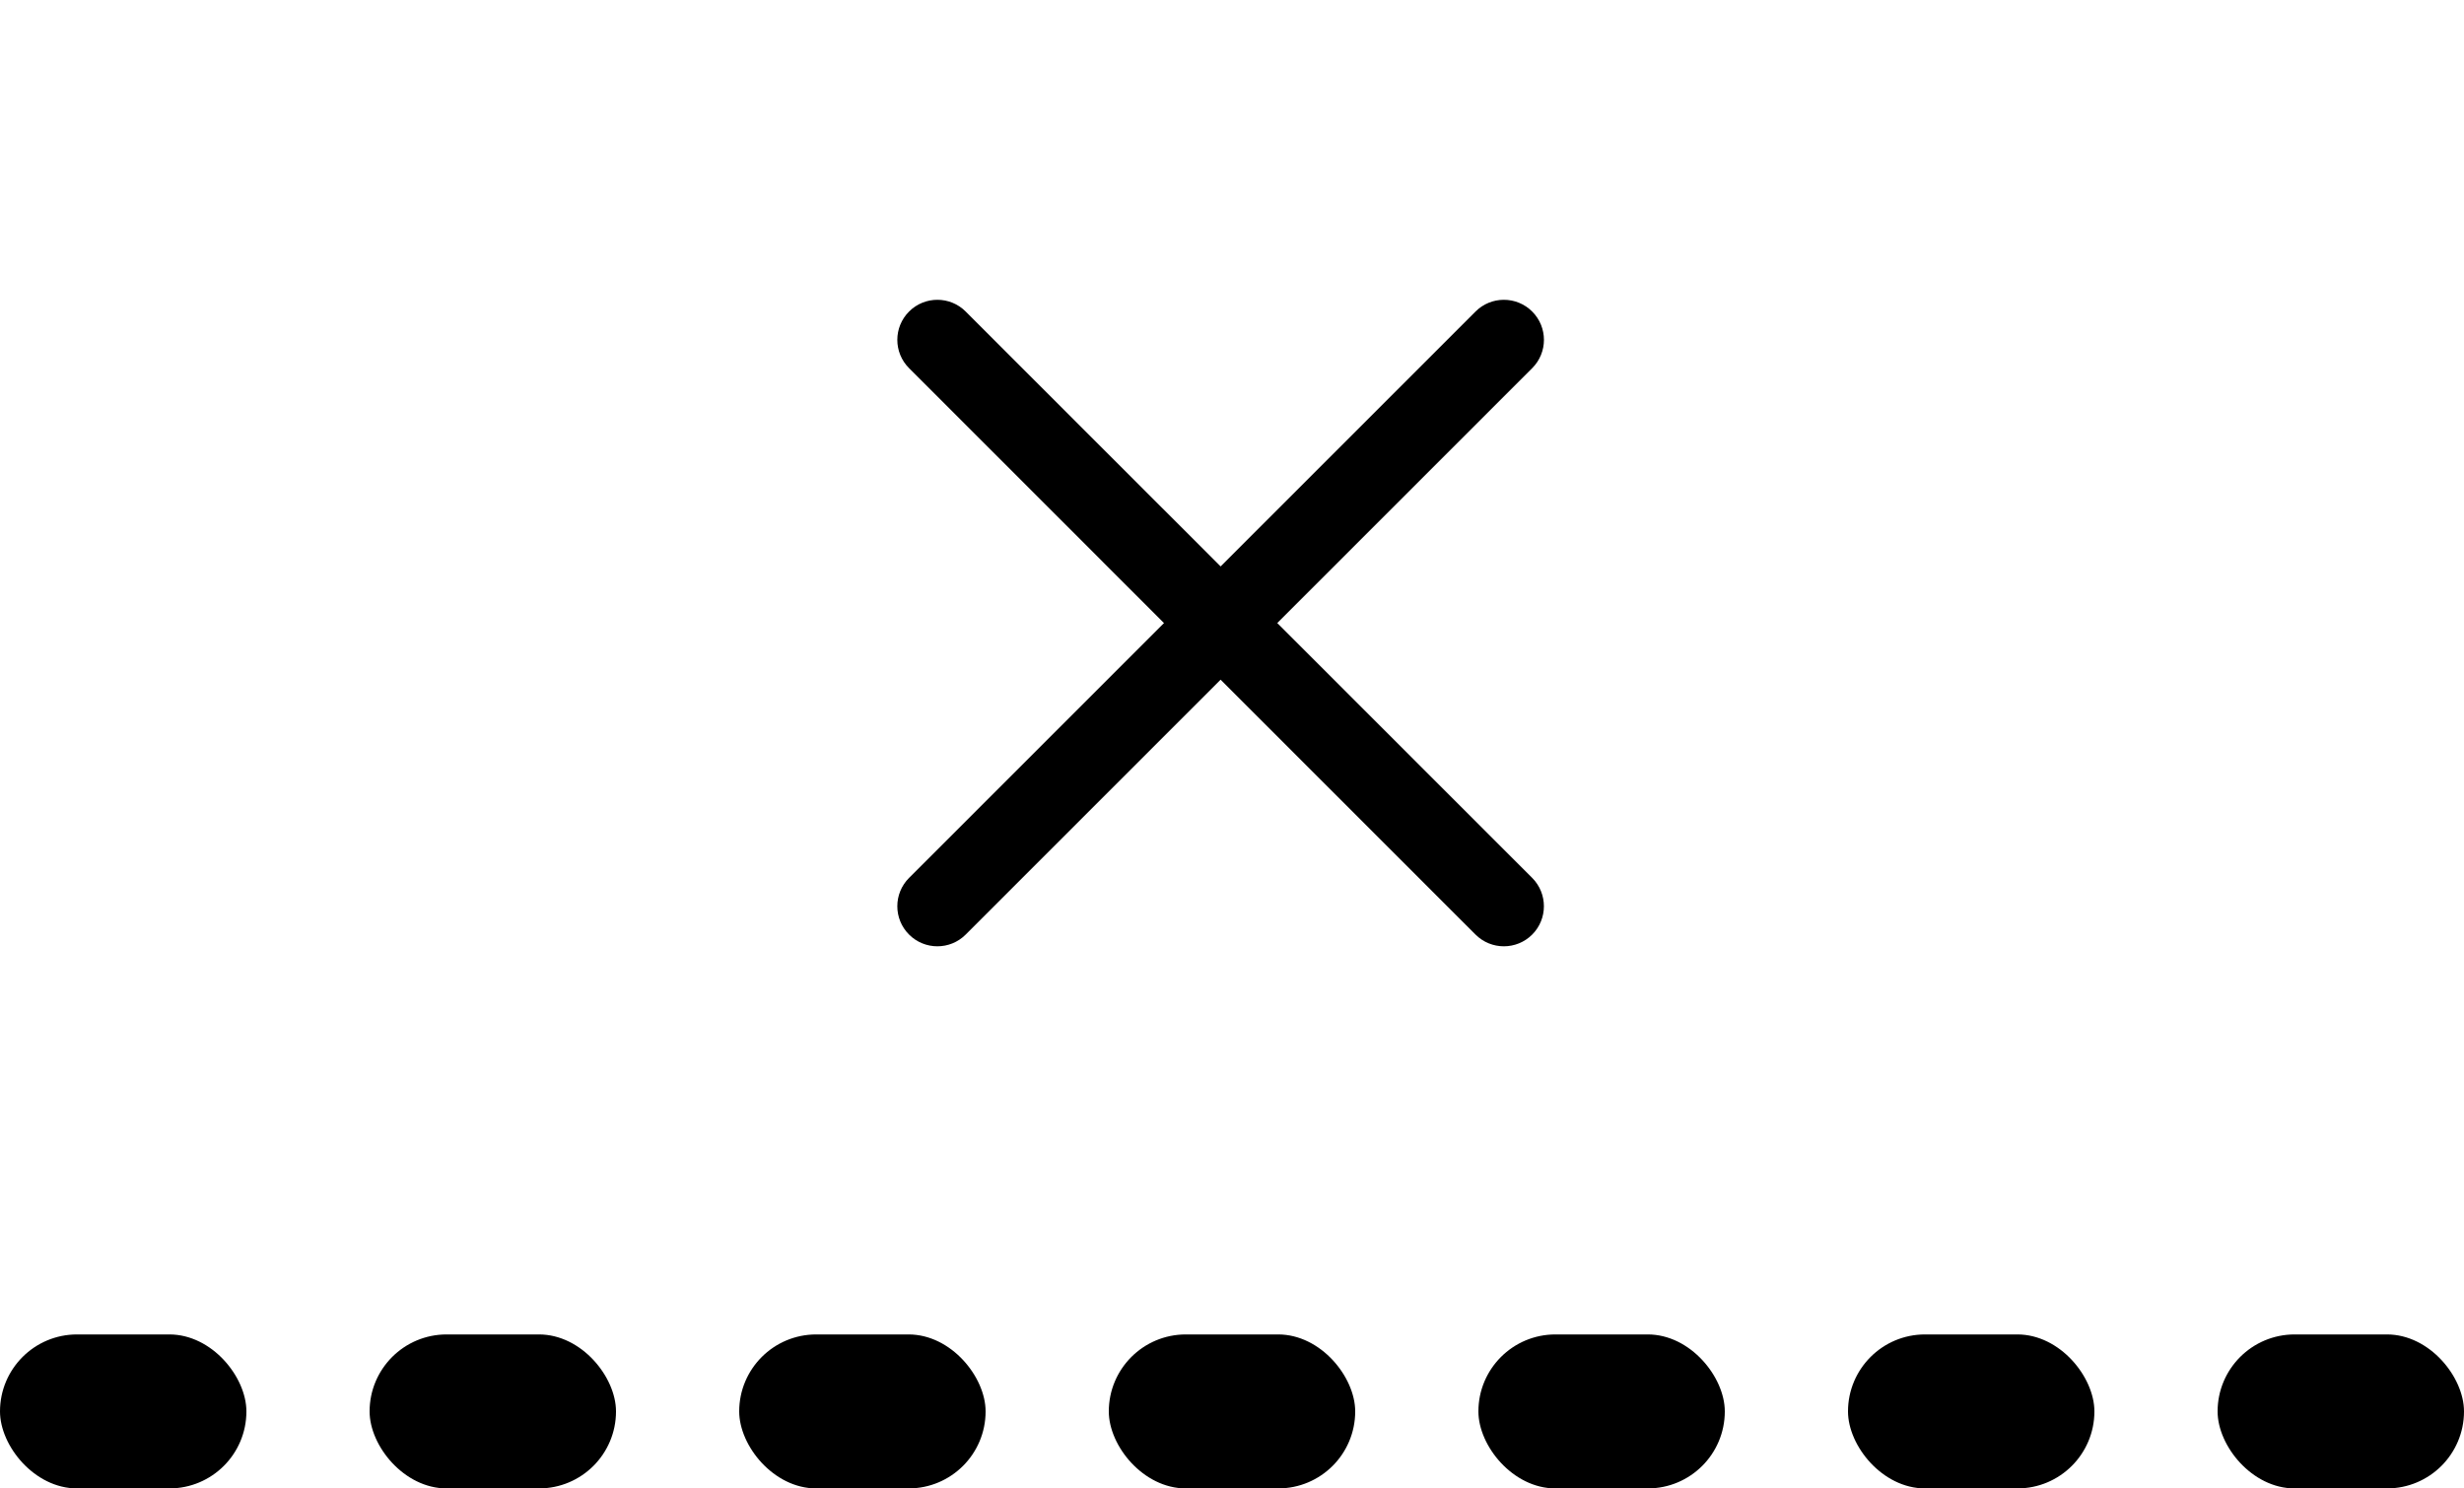 <svg width="48" height="29" viewBox="0 0 48 29" fill="none" xmlns="http://www.w3.org/2000/svg">
<rect y="26" width="4.8" height="3" rx="1.5" fill="black"/>
<rect x="7.2" y="26" width="4.8" height="3" rx="1.5" fill="black"/>
<rect x="14.4" y="26" width="4.8" height="3" rx="1.5" fill="black"/>
<rect x="21.6" y="26" width="4.8" height="3" rx="1.5" fill="black"/>
<rect x="28.8" y="26" width="4.8" height="3" rx="1.5" fill="black"/>
<rect x="36" y="26" width="4.8" height="3" rx="1.5" fill="black"/>
<rect x="43.2" y="26" width="4.8" height="3" rx="1.5" fill="black"/>
<path fill-rule="evenodd" clip-rule="evenodd" d="M29.848 18.209C29.543 18.514 29.049 18.514 28.744 18.209L17.709 7.173C17.404 6.869 17.404 6.375 17.709 6.07C18.013 5.765 18.508 5.765 18.812 6.07L29.848 17.105C30.152 17.41 30.152 17.904 29.848 18.209Z" fill="black"/>
<path fill-rule="evenodd" clip-rule="evenodd" d="M29.848 6.07C30.153 6.375 30.153 6.869 29.848 7.173L18.812 18.209C18.508 18.514 18.014 18.514 17.709 18.209C17.404 17.904 17.404 17.41 17.709 17.105L28.744 6.07C29.049 5.765 29.543 5.765 29.848 6.07Z" fill="black"/>
</svg>
